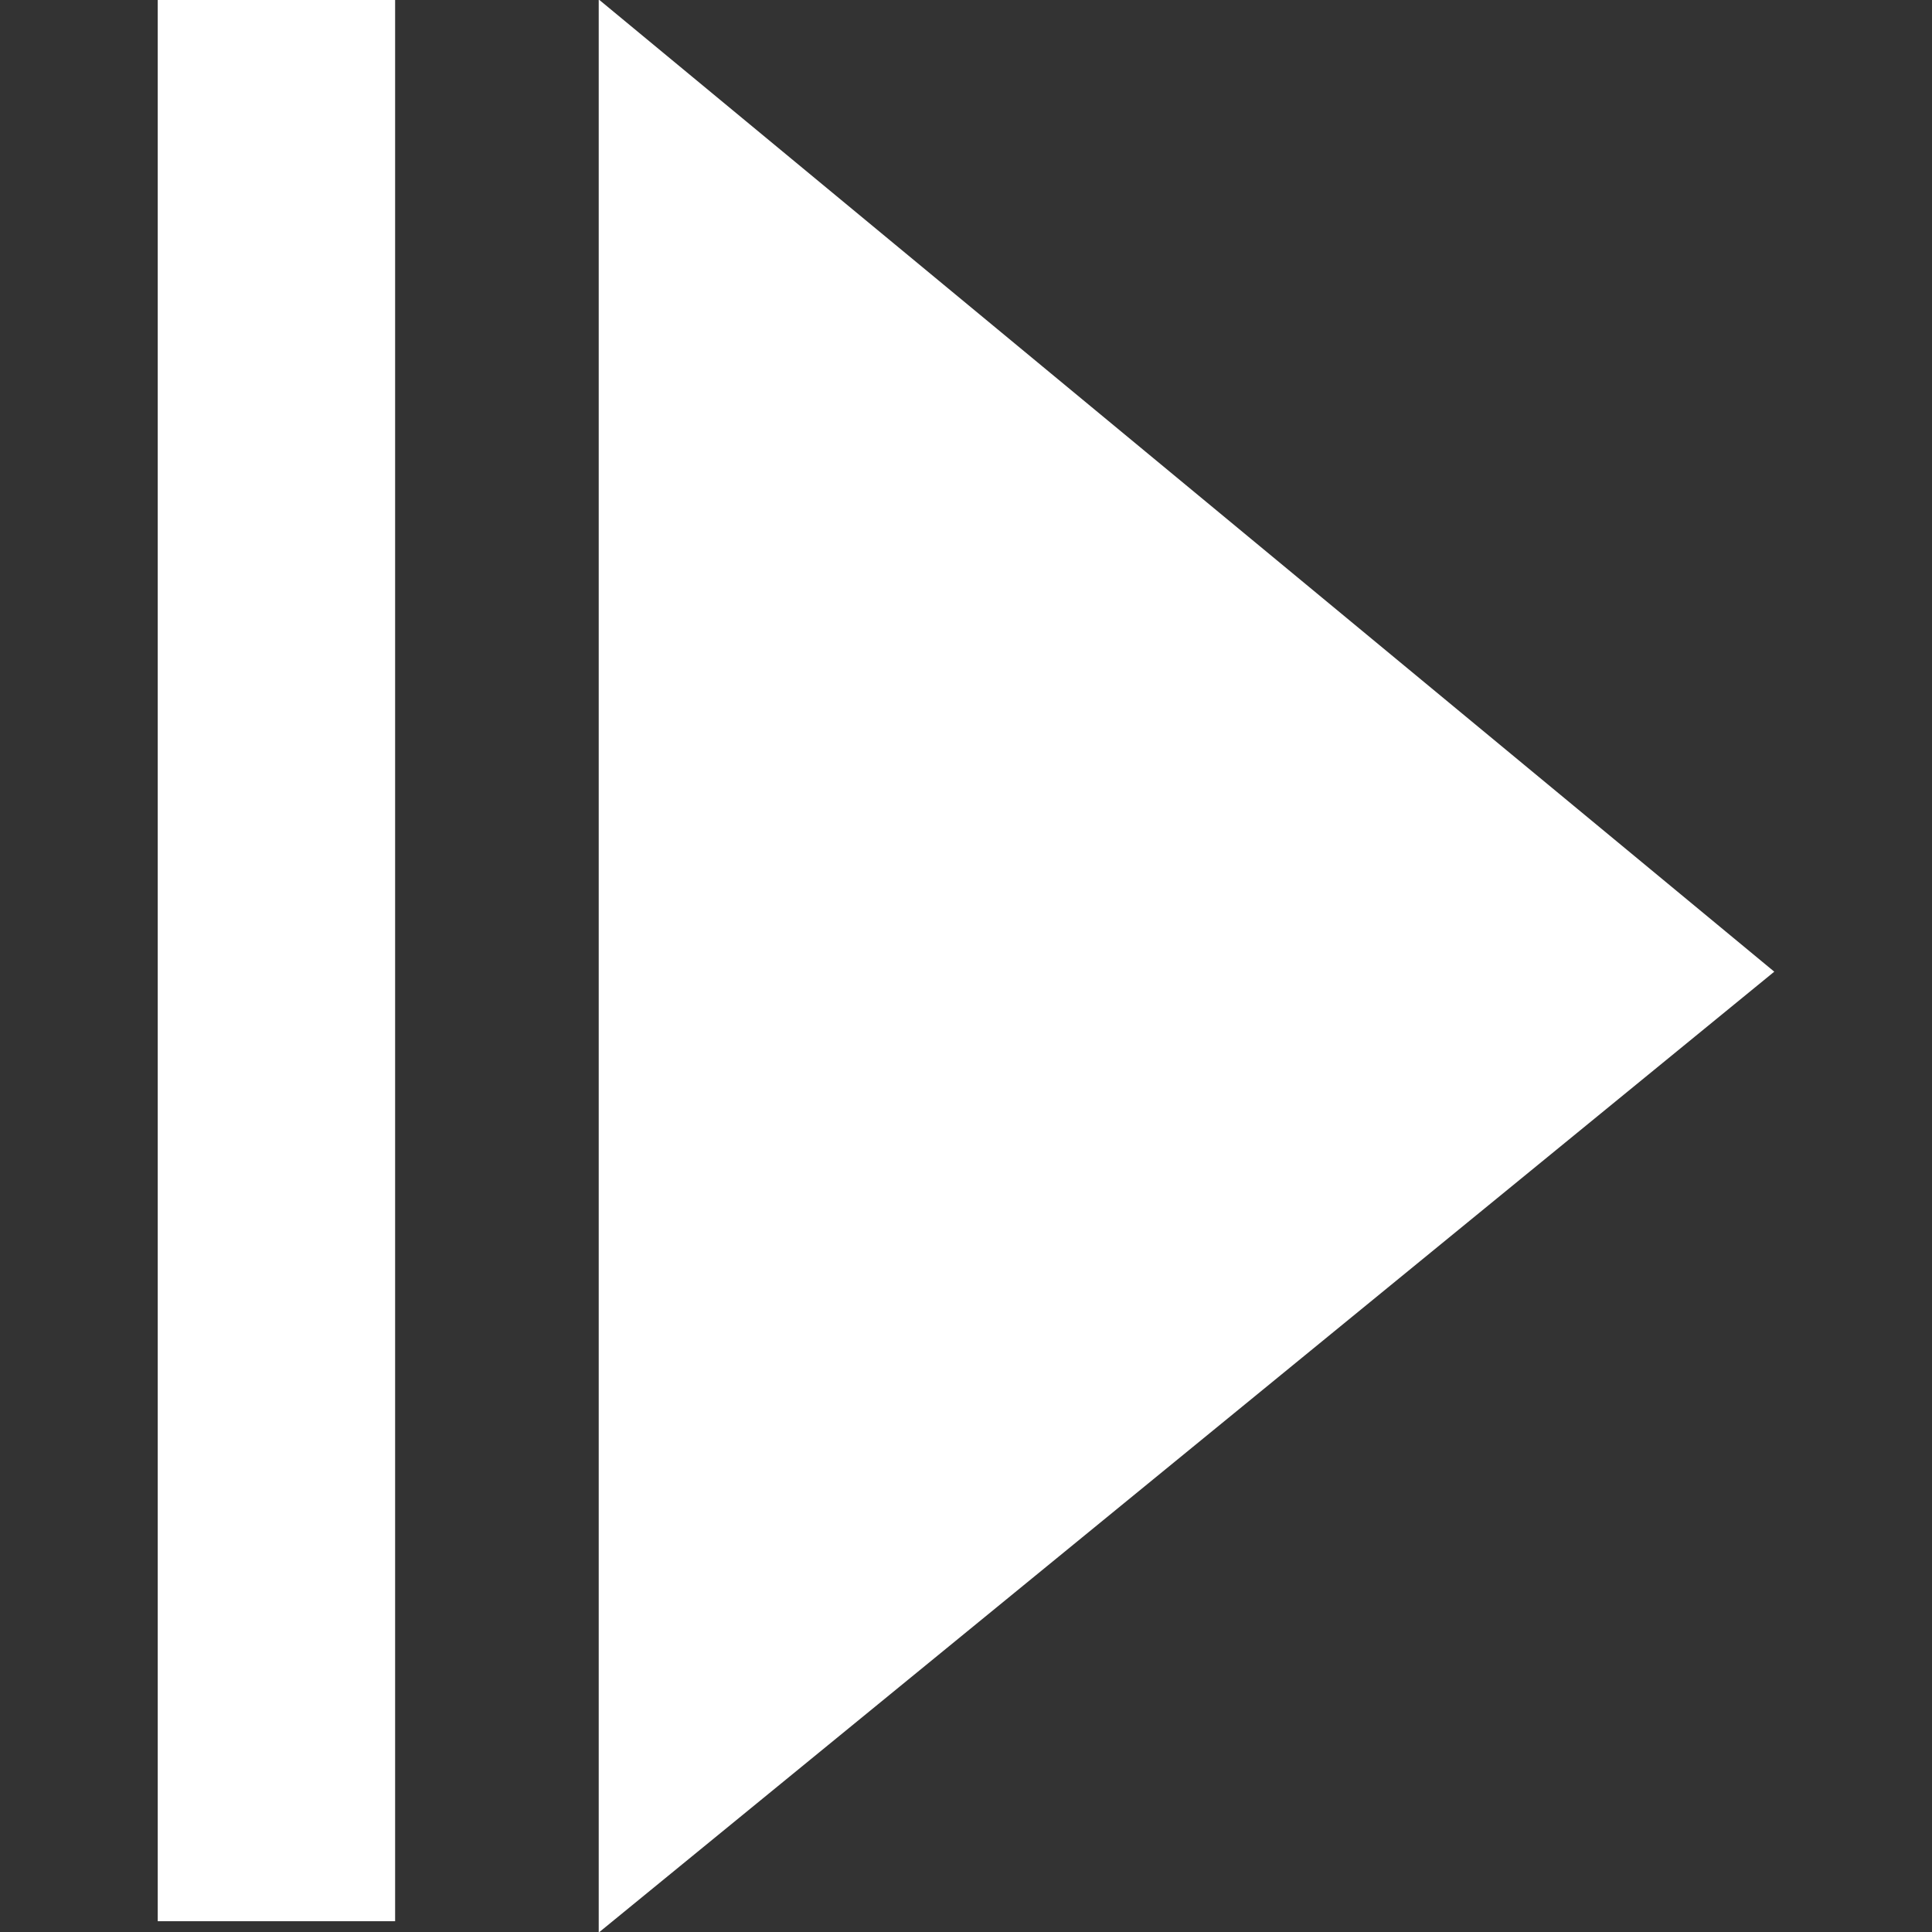 <?xml version="1.0" encoding="utf-8"?>
<!-- Generator: Adobe Illustrator 15.1.0, SVG Export Plug-In . SVG Version: 6.00 Build 0)  -->
<!DOCTYPE svg PUBLIC "-//W3C//DTD SVG 1.1//EN" "http://www.w3.org/Graphics/SVG/1.1/DTD/svg11.dtd">
<svg version="1.1" id="Ebene_1" xmlns="http://www.w3.org/2000/svg" xmlns:xlink="http://www.w3.org/1999/xlink" x="0px" y="0px"
	 width="500px" height="500px" viewBox="-134.55 444.15 500 500" enable-background="new -134.55 444.15 500 500"
	 xml:space="preserve">
<rect x="-134.55" y="444.15" width="500" height="500" fill="#333333" stroke="none"/>
<g>
	<g>
		<polygon fill="#FFFFFF" points="20.399,444 324.63,695.621 20.399,944.3 		"/>
	</g>
	<g>
		<path fill="#FFFFFF" d="M-93.729,444h61.436v497.359h-61.436V444z"/>
	</g>
</g>
</svg>
